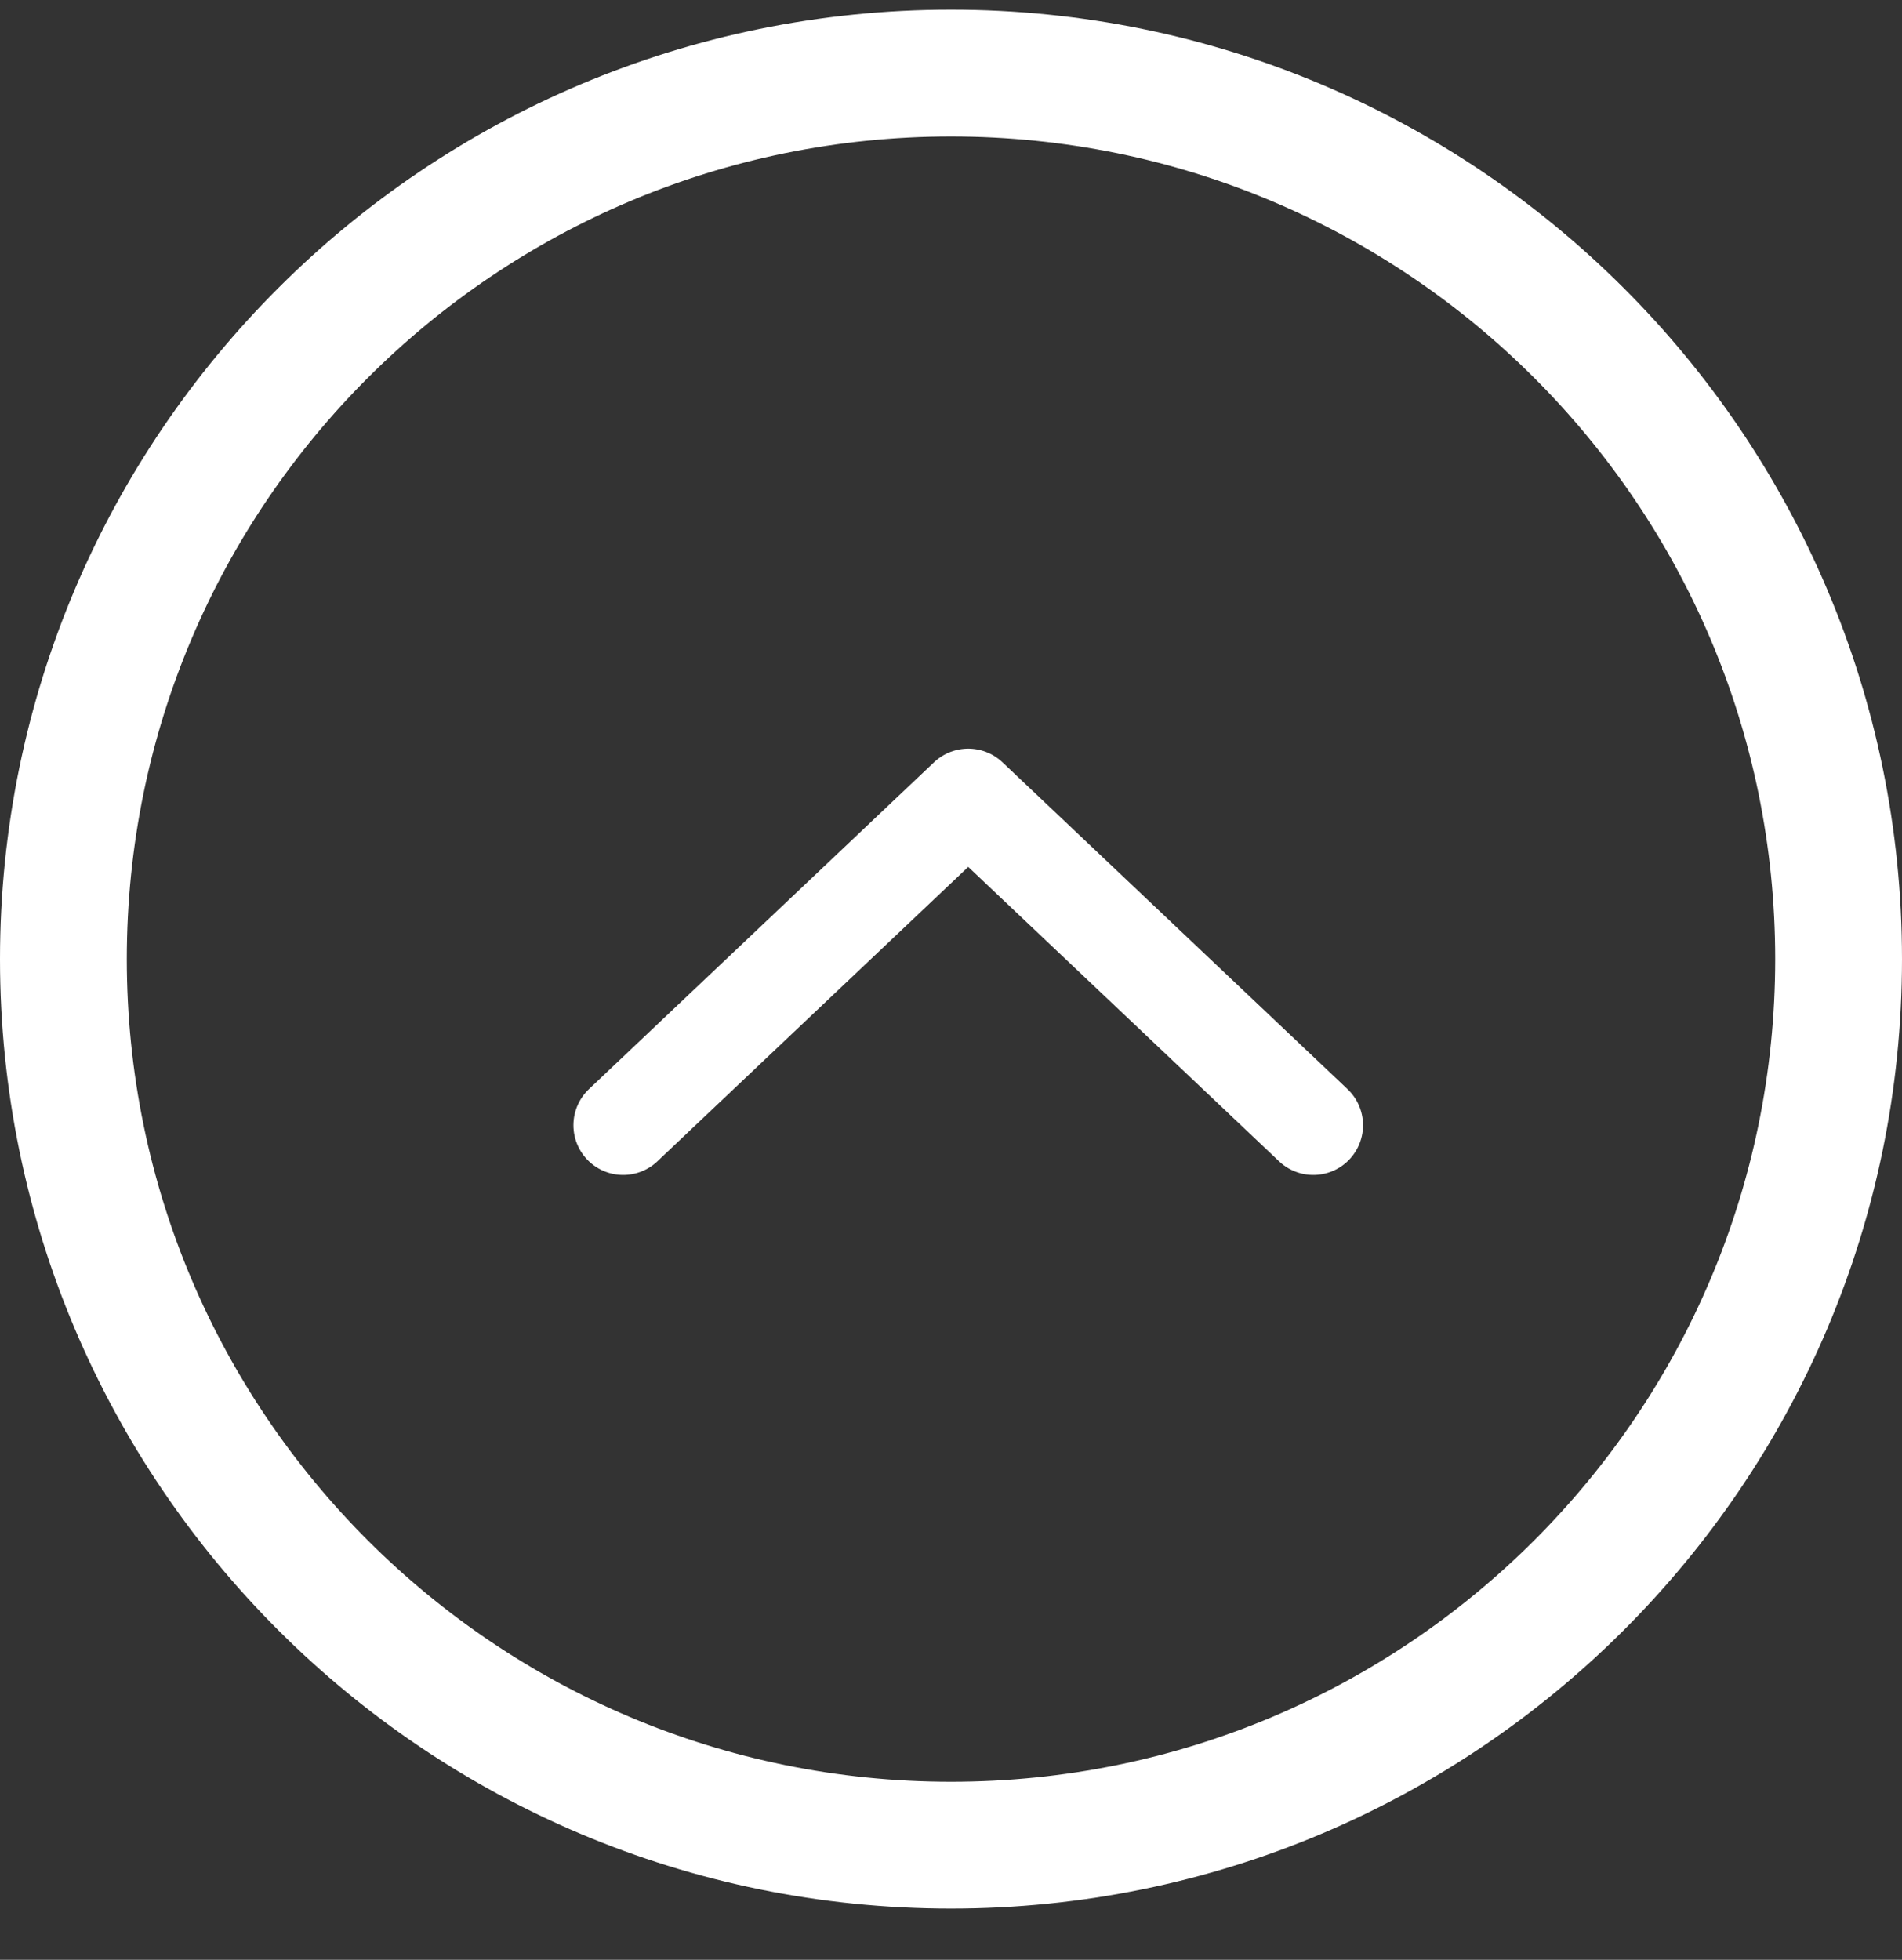 <svg width="33" height="34" viewBox="0 0 33 34" fill="none" xmlns="http://www.w3.org/2000/svg">
<rect x="0" y="0" width="33" height="34" fill="#333333" stroke="none"/>
<path d="M31.9 16.639C31.9 25.127 25.007 32.011 16.5 32.011C7.993 32.011 1.1 25.127 1.1 16.639C1.1 8.152 7.993 1.268 16.5 1.268C25.007 1.268 31.9 8.152 31.9 16.639Z" stroke="white" stroke-width="2.2"/>
<path d="M22.786 19.521L16.799 13.851L10.812 19.521" stroke="white" stroke-width="1.726" stroke-linecap="round" stroke-linejoin="round"/>
</svg>
